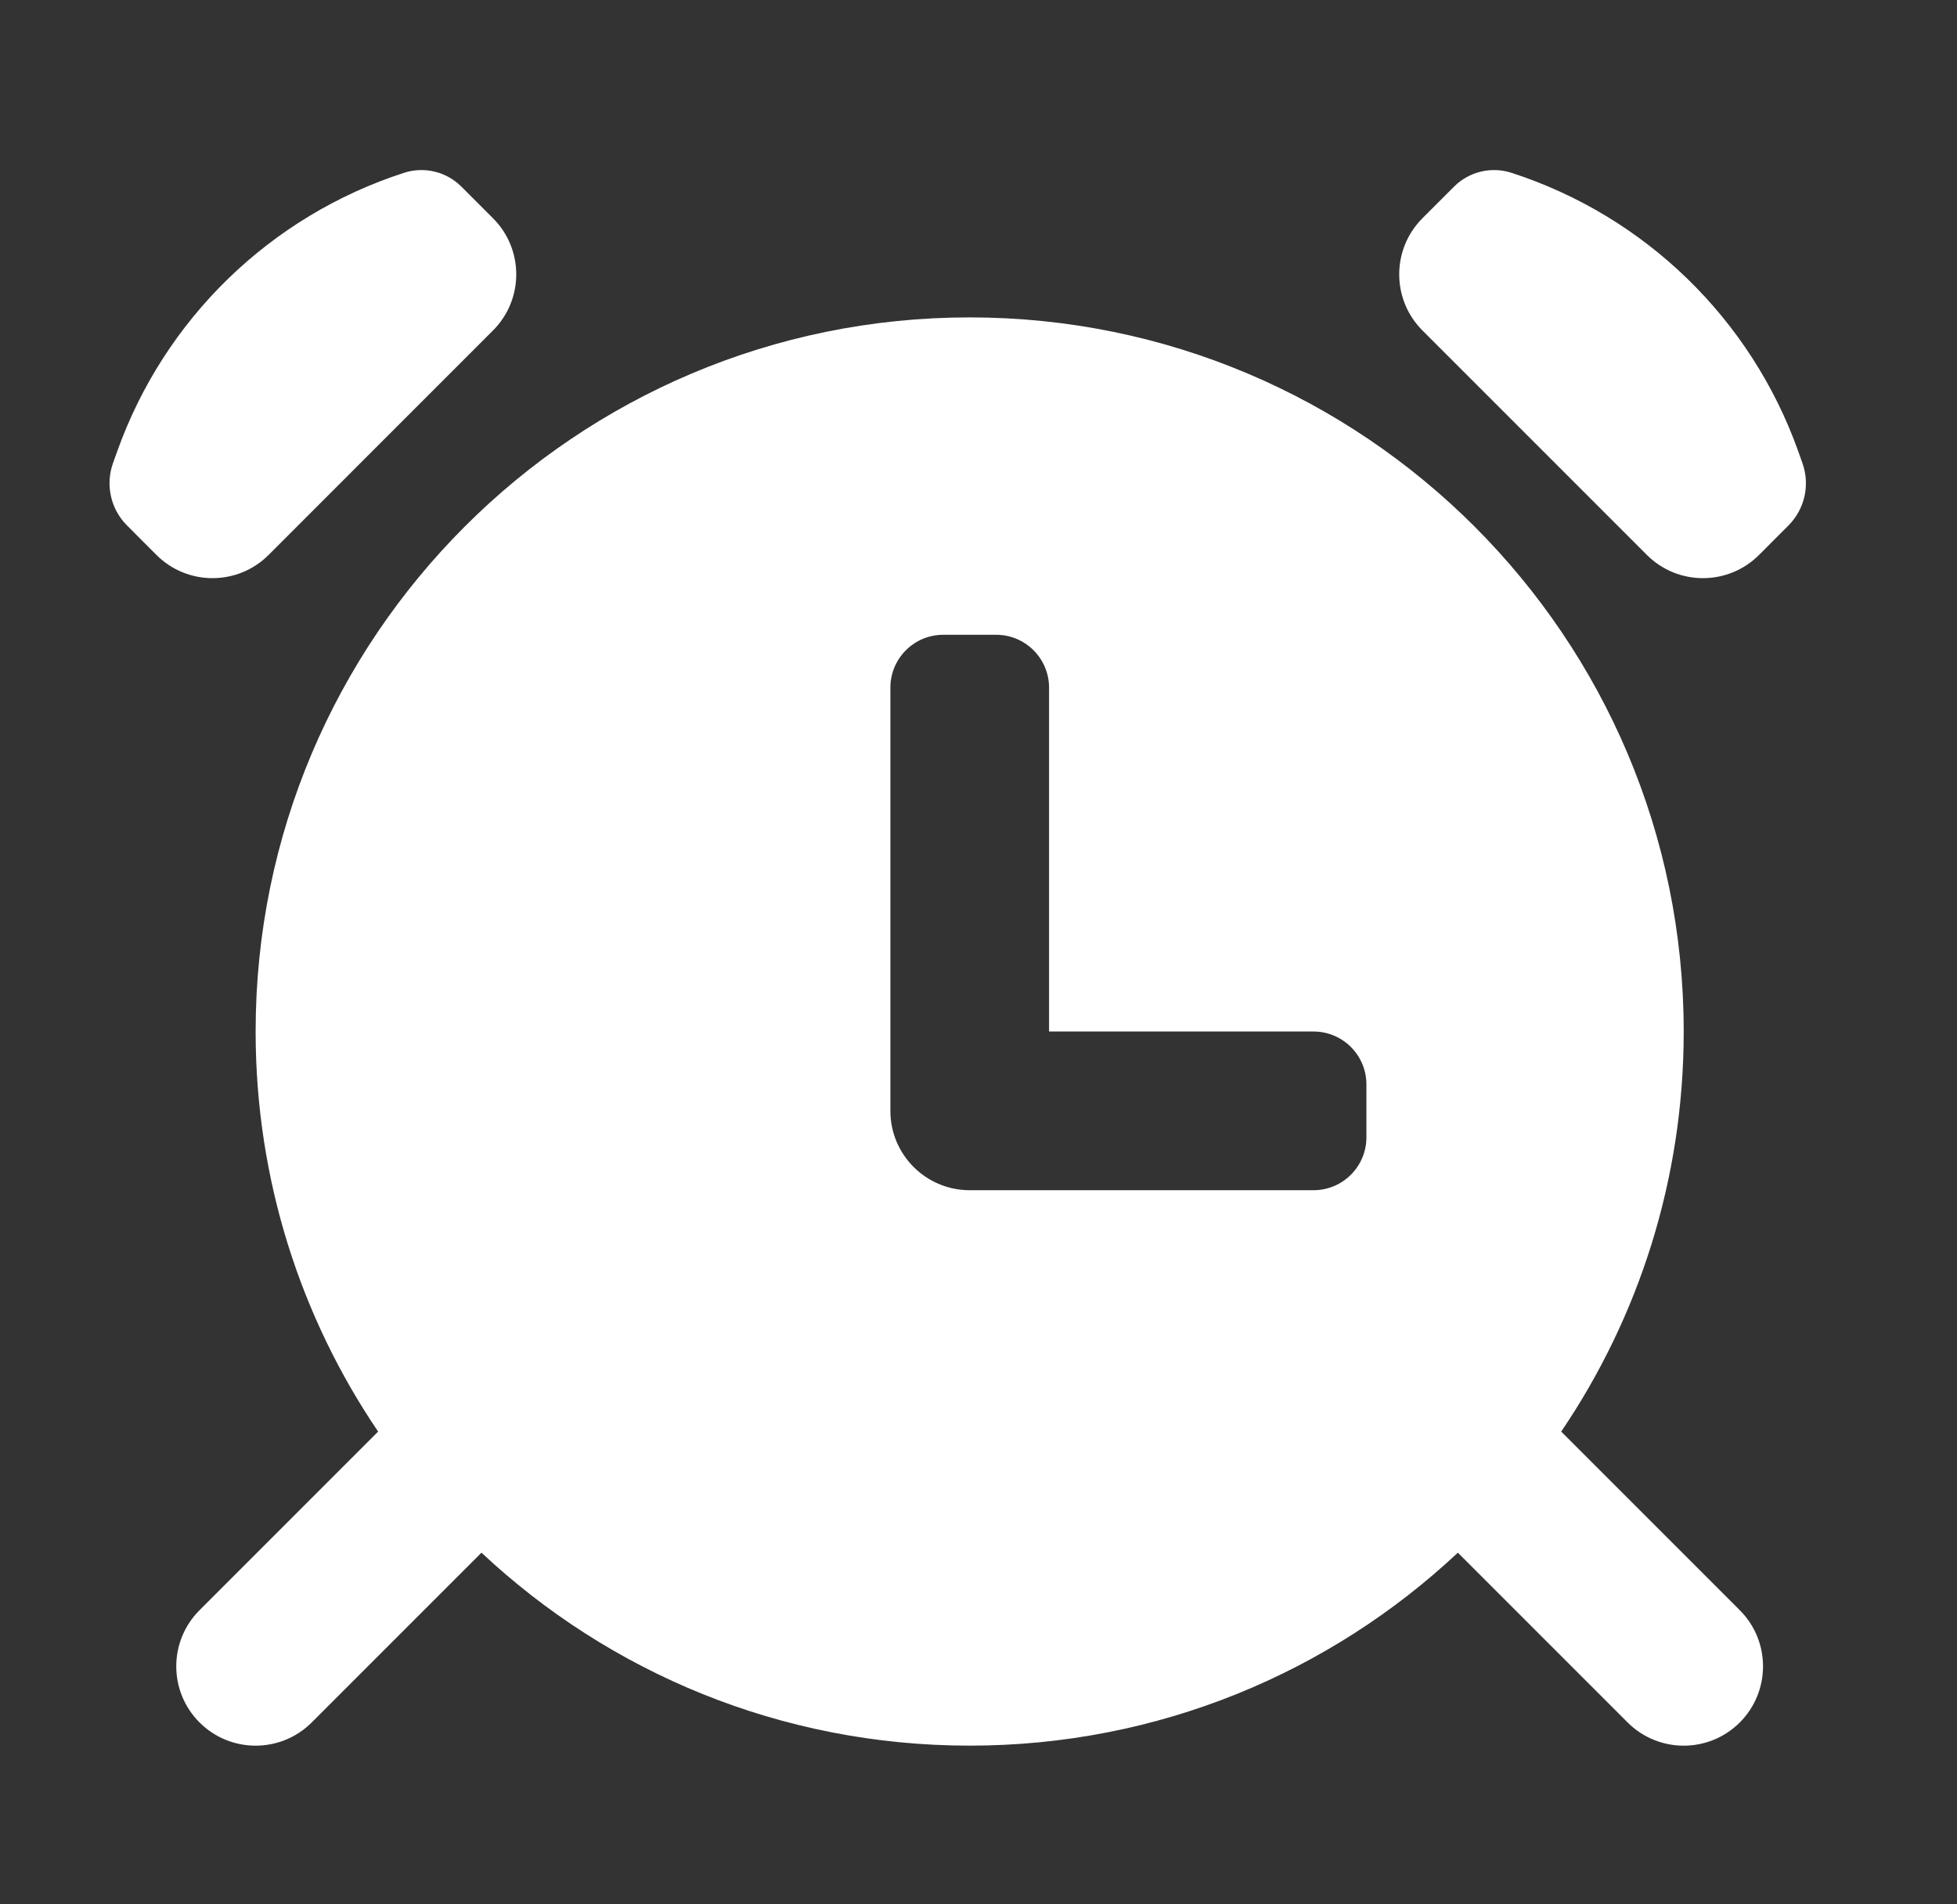 <svg width="37" height="36" viewBox="0 0 37 36" fill="none" xmlns="http://www.w3.org/2000/svg">
<rect x="0" y="0" width="37" height="36" fill="#333333" stroke="none"/>
<path d="M2.402 9.934C2.093 9.626 1.99 9.167 2.136 8.756L2.216 8.533C3.108 6.031 5.111 4.085 7.638 3.267C8.02 3.143 8.439 3.244 8.723 3.528L9.321 4.126C9.907 4.712 9.907 5.661 9.321 6.247L5.079 10.49C4.493 11.076 3.543 11.076 2.957 10.49L2.402 9.934Z" fill="white"/>
<path d="M34.078 8.756C34.225 9.167 34.121 9.626 33.813 9.934L33.258 10.49C32.672 11.076 31.722 11.076 31.136 10.49L26.893 6.247C26.308 5.661 26.308 4.712 26.893 4.126L27.491 3.528C27.775 3.244 28.195 3.143 28.577 3.267C31.104 4.085 33.107 6.031 33.999 8.533L34.078 8.756Z" fill="white"/>
<path fill-rule="evenodd" clip-rule="evenodd" d="M31.833 19.5C31.833 22.303 30.979 24.906 29.517 27.063L32.894 30.44C33.479 31.026 33.479 31.975 32.894 32.561C32.308 33.147 31.358 33.147 30.772 32.561L27.563 29.352C25.149 31.615 21.903 33 18.333 33C14.763 33 11.517 31.615 9.103 29.352L5.894 32.561C5.308 33.147 4.358 33.147 3.772 32.561C3.186 31.975 3.186 31.026 3.772 30.44L7.149 27.063C5.687 24.906 4.833 22.303 4.833 19.5C4.833 12.044 10.877 6 18.333 6C25.789 6 31.833 12.044 31.833 19.5ZM17.834 12C17.281 12 16.834 12.448 16.834 13V21C16.834 21.828 17.505 22.5 18.334 22.5H24.834C25.386 22.5 25.834 22.052 25.834 21.5V20.5C25.834 19.948 25.386 19.5 24.834 19.5H19.834V13C19.834 12.448 19.386 12 18.834 12H17.834Z" fill="white"/>
</svg>

